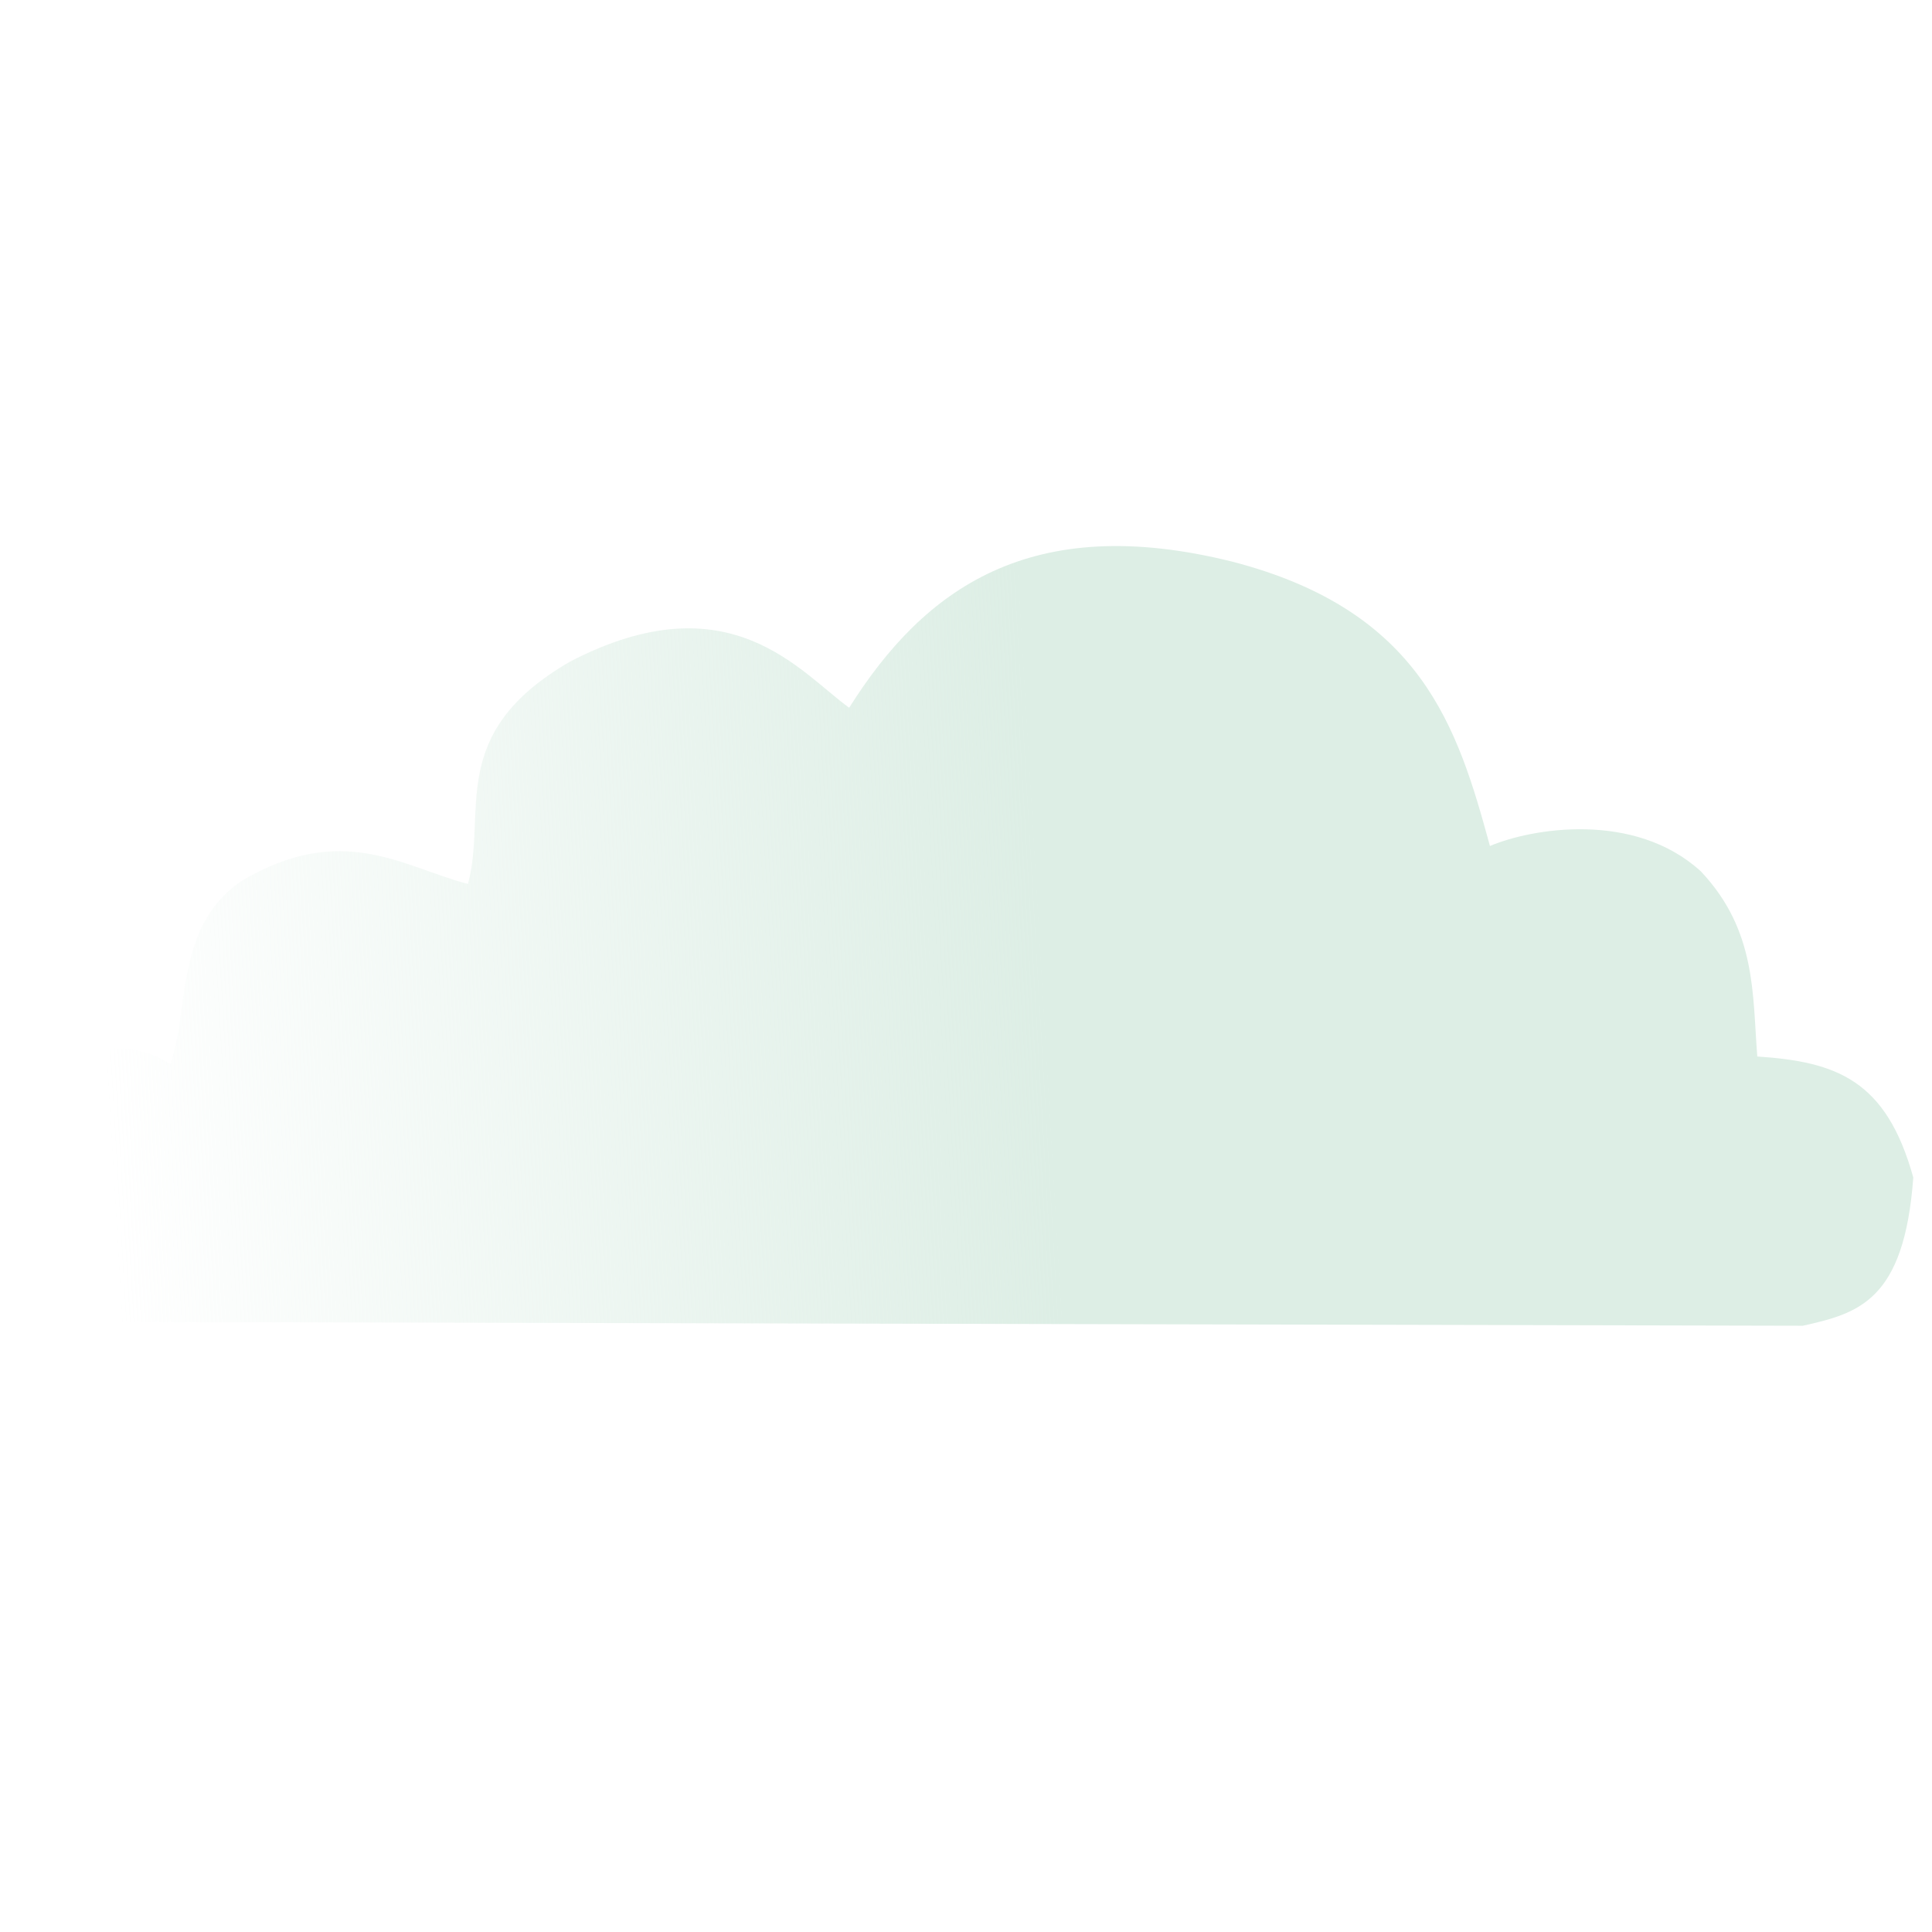 <?xml version="1.0" encoding="UTF-8" standalone="no"?>
<svg
   xmlns:dc="http://purl.org/dc/elements/1.1/"
   xmlns:cc="http://creativecommons.org/ns#"
   xmlns:rdf="http://www.w3.org/1999/02/22-rdf-syntax-ns#"
   xmlns:svg="http://www.w3.org/2000/svg"
   xmlns="http://www.w3.org/2000/svg"
   xmlns:xlink="http://www.w3.org/1999/xlink"
   width="200px"
   height="200px"
   viewBox="0 0 200 200"
   version="1.1"
   id="SVGRoot">
  <defs
     id="defs4020">
    <linearGradient
       xlink:href="#linearGradient4008"
       id="linearGradient4010"
       x1="1.232"
       y1="48.826"
       x2="99.159"
       y2="48.826"
       gradientUnits="userSpaceOnUse"
       gradientTransform="matrix(4.078,0,0,4.078,186.024,168.806)" />
    <linearGradient
       id="linearGradient4008">
      <stop
         style="stop-color:#ddeee5;stop-opacity:1;"
         offset="0"
         id="stop4004" />
      <stop
         style="stop-color:#ddeee5;stop-opacity:0;"
         offset="1"
         id="stop4006" />
    </linearGradient>
    <linearGradient
       xlink:href="#linearGradient4008"
       id="linearGradient4643"
       x1="109.444"
       y1="123.313"
       x2="12.13"
       y2="129.027"
       gradientUnits="userSpaceOnUse"
       gradientTransform="translate(-0.357,-4.286)" />
  </defs>
  <g
     id="layer1">
    <path
       style="fill:url(#linearGradient4643);fill-opacity:1;fill-rule:nonzero;stroke:url(#linearGradient4010);stroke-width:0;stroke-linecap:butt;stroke-linejoin:miter;stroke-miterlimit:4;stroke-dasharray:none;stroke-opacity:1"
       d="m 17.622,110.153 c 0,0 -7.41,-5.443 -14.652,3.628 -5.253,7.255 3.704,23.36 8.567,23.067 l 175.09,0.393 c 5.731,-1.281 10.504,-2.547 11.435,-15.349 -2.789,-10.057 -7.894,-11.979 -16.146,-12.524 -0.517,-6.382 -0.047,-13.01 -5.838,-19.16 -6.898,-6.304 -17.606,-4.442 -21.839,-2.628 C 150.895,75.316 147.174,63.217 127.544,58.137 106.666,52.938 95.652,60.953 87.907,73.264 82.81,69.6 75.523,59.912 59.001,68.496 46.122,75.946 50.471,84.09 48.44,91.506 41.718,89.76 35.388,84.976 24.885,91.265 c -6.801,4.765 -5.246,13.253 -7.263,18.888 z"
       id="path1982" />
  </g>
</svg>
